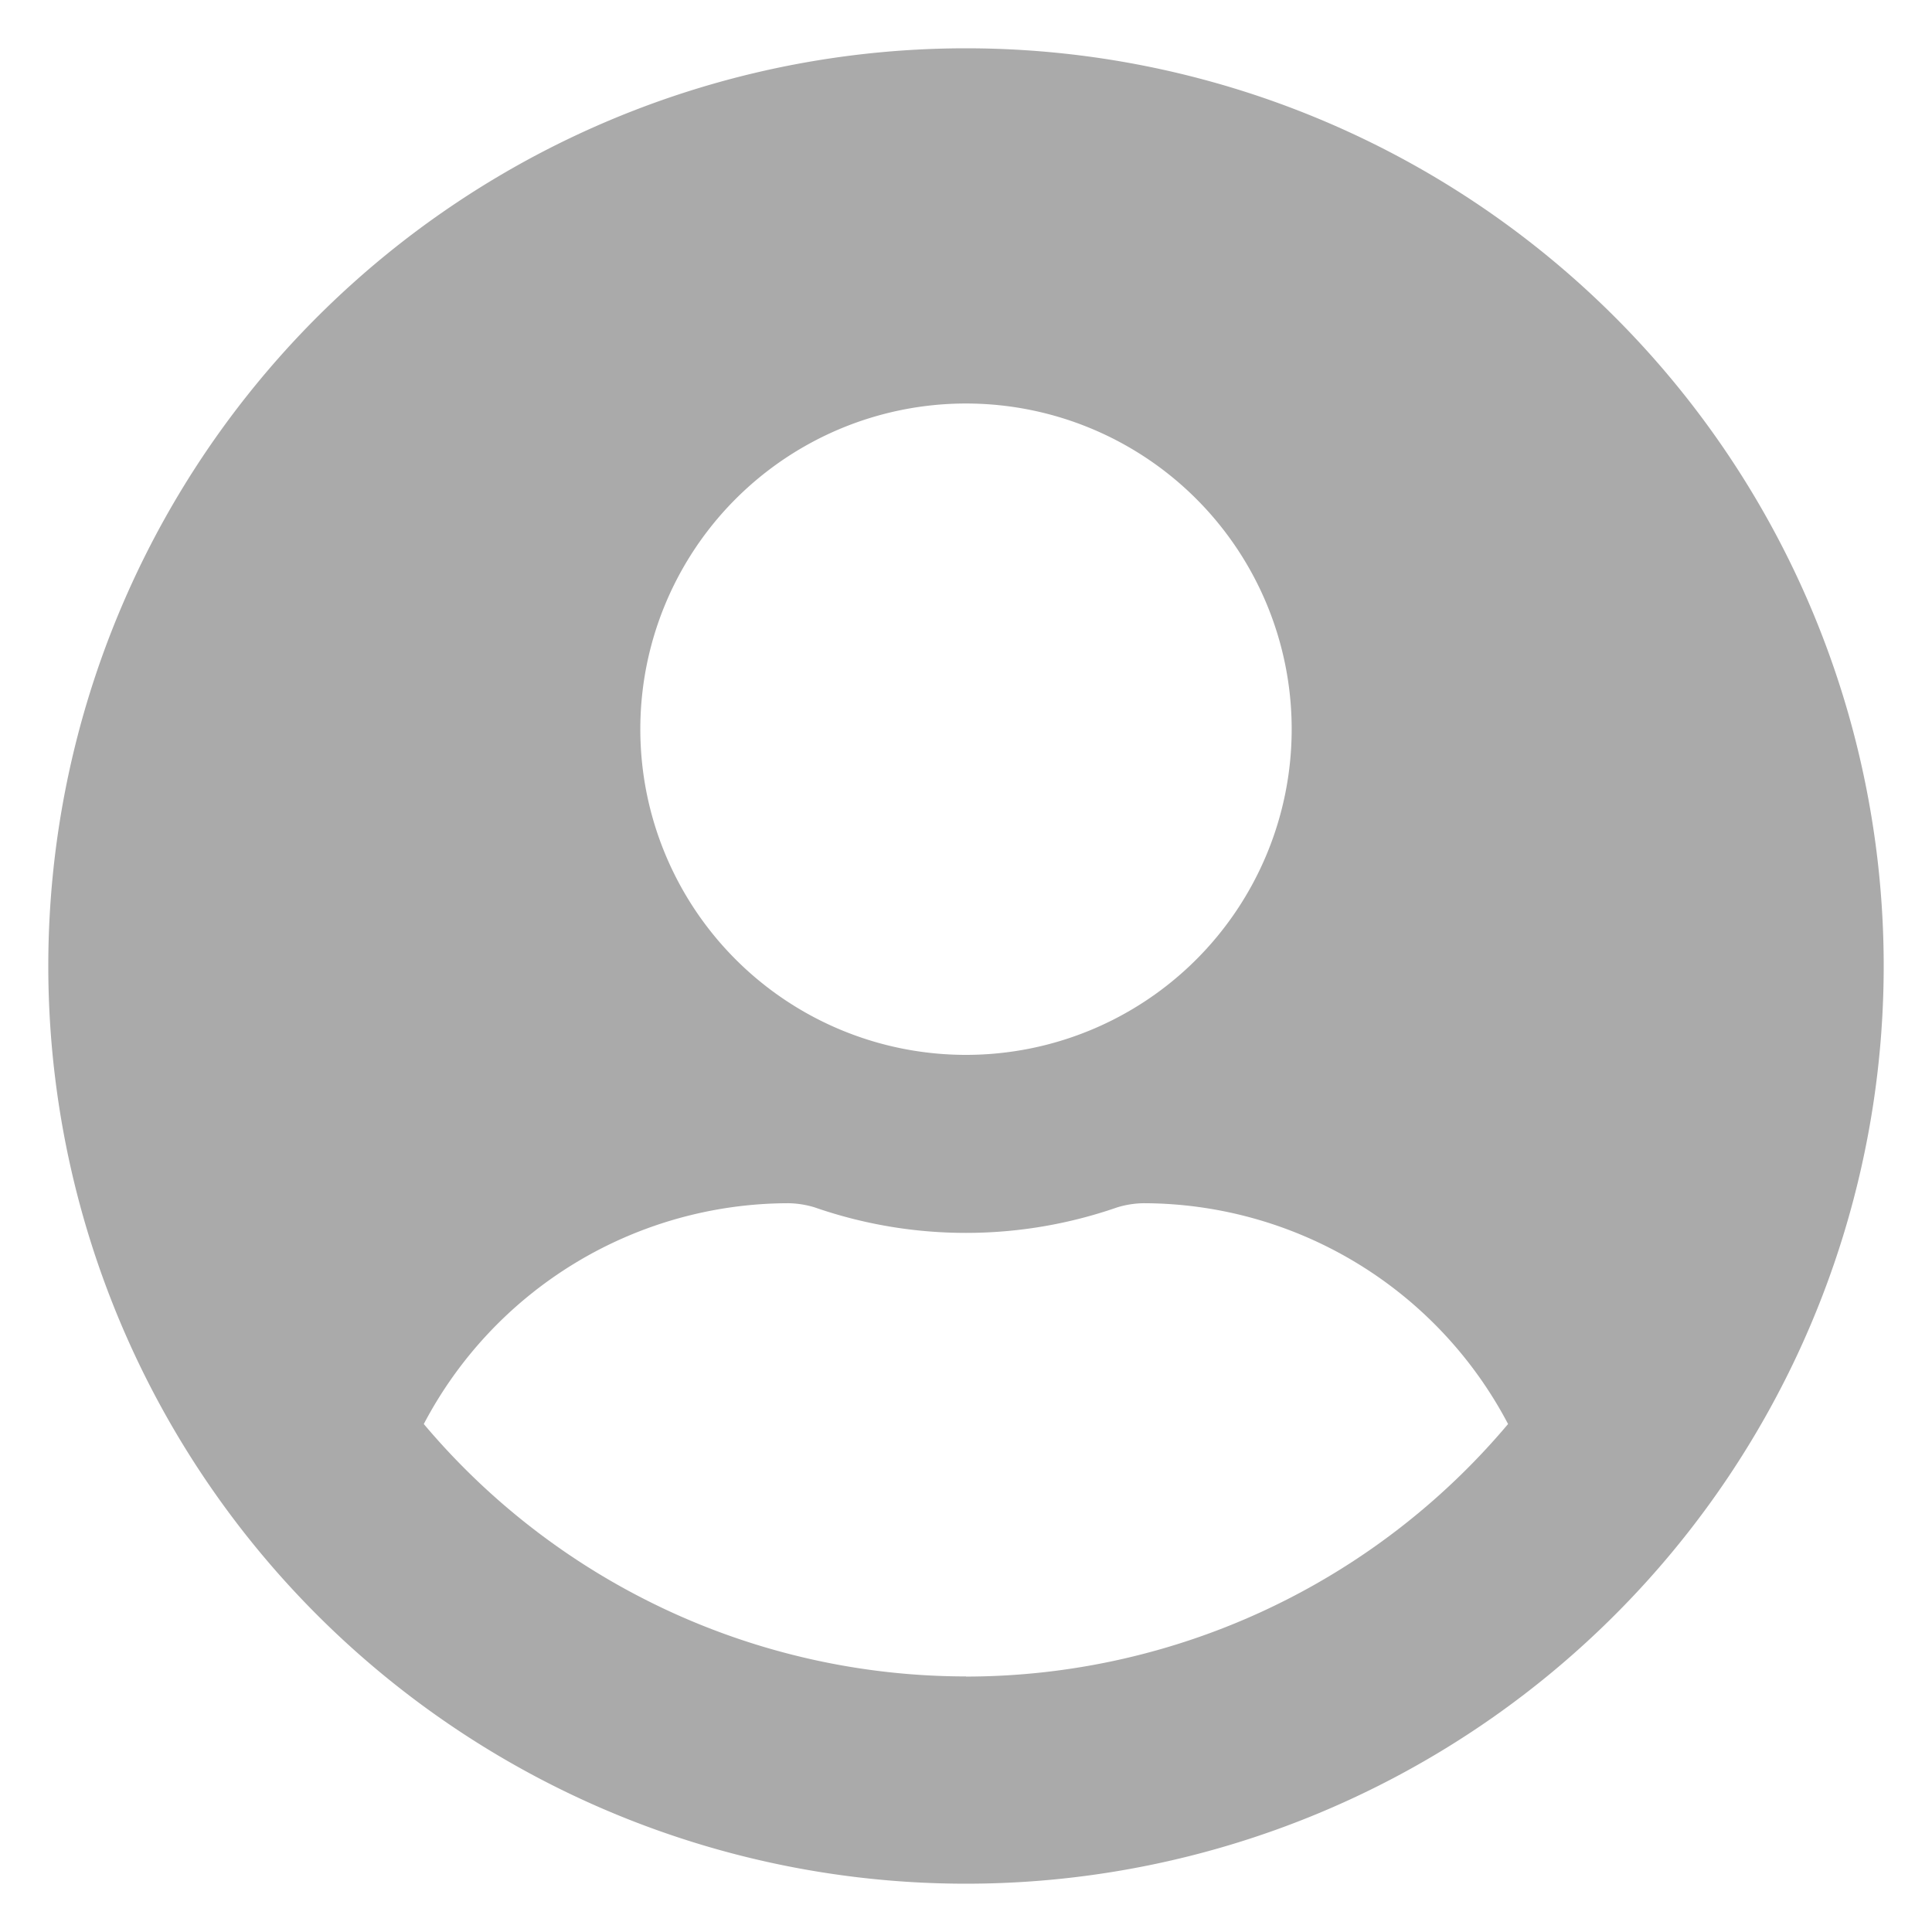 <svg xmlns="http://www.w3.org/2000/svg" width="14" height="14" viewBox="0 0 14 14">
  <g id="Contact" transform="translate(-5479 -13569)">
    <rect id="Rectangle_56840" data-name="Rectangle 56840" width="14" height="14" transform="translate(5479 13569)" fill="none"/>
    <path id="Path_35721" data-name="Path 35721" d="M79.1.45A6.65,6.65,0,1,0,85.75,7.1,6.65,6.65,0,0,0,79.1.45m0,2.574a2.36,2.36,0,1,1-2.36,2.36,2.36,2.36,0,0,1,2.36-2.36m0,9.224a5.139,5.139,0,0,1-3.929-1.829,2.99,2.99,0,0,1,2.641-1.6.686.686,0,0,1,.191.03,3.341,3.341,0,0,0,2.193,0,.686.686,0,0,1,.191-.03,2.989,2.989,0,0,1,2.641,1.6A5.139,5.139,0,0,1,79.1,12.249" transform="translate(5406.9 13568.9)" fill="#aaa"/>
  </g>
</svg>
